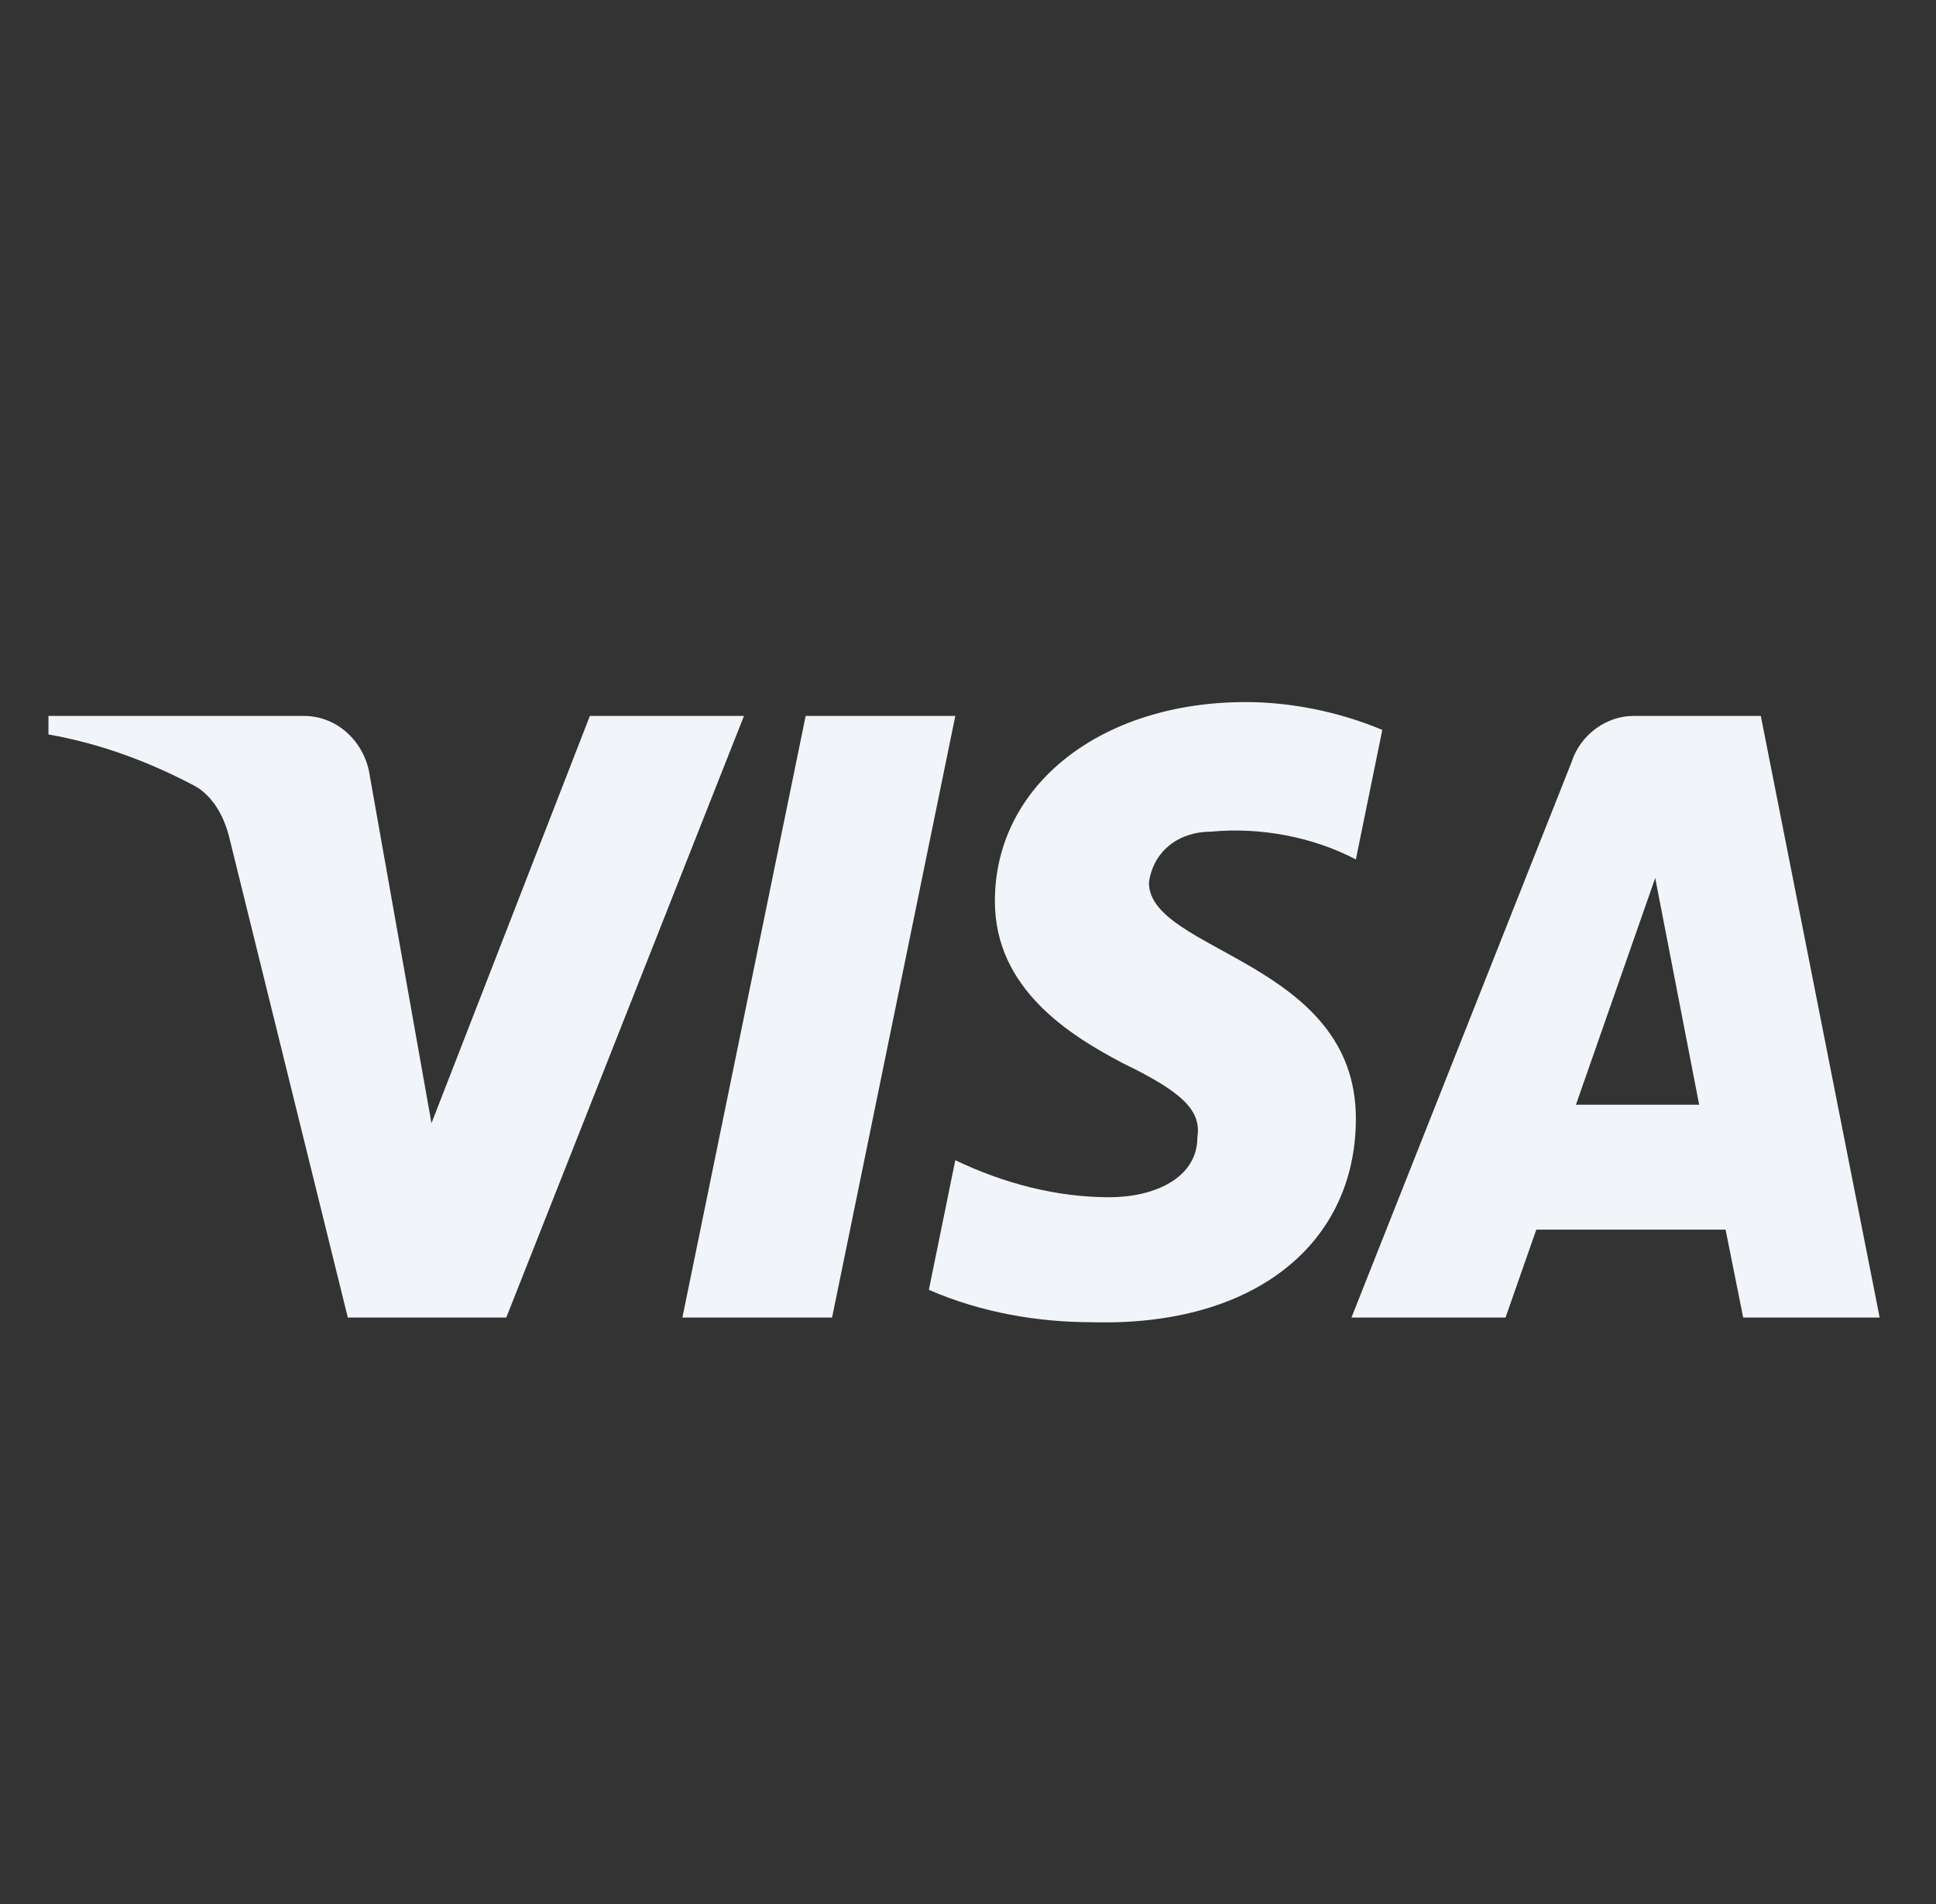 <svg width="61" height="60" viewBox="0 0 61 60" fill="none" xmlns="http://www.w3.org/2000/svg">
<rect x="0" y="0" width="61" height="60" fill="#333333" stroke="none"/>
<path fill-rule="evenodd" clip-rule="evenodd" d="M15.952 41.519H10.959L7.215 26.354C7.037 25.657 6.659 25.04 6.104 24.749C4.719 24.019 3.193 23.438 1.527 23.144V22.561H9.571C10.681 22.561 11.514 23.438 11.653 24.456L13.595 35.395L18.586 22.561H23.441L15.952 41.519ZM26.217 41.519H21.501L25.385 22.561H30.1L26.217 41.519ZM36.201 27.813C36.34 26.792 37.172 26.208 38.144 26.208C39.67 26.062 41.333 26.355 42.721 27.083L43.554 23.001C42.166 22.417 40.639 22.124 39.254 22.124C34.677 22.124 31.347 24.75 31.347 28.395C31.347 31.167 33.706 32.623 35.371 33.5C37.172 34.375 37.866 34.958 37.728 35.833C37.728 37.145 36.34 37.728 34.955 37.728C33.289 37.728 31.624 37.291 30.1 36.561L29.267 40.645C30.933 41.373 32.734 41.666 34.4 41.666C39.532 41.81 42.721 39.187 42.721 35.249C42.721 30.29 36.201 30 36.201 27.813ZM59.225 41.519L55.48 22.561H51.459C50.626 22.561 49.793 23.144 49.516 24.019L42.582 41.519H47.437L48.406 38.749H54.37L54.925 41.519H59.225ZM52.153 27.668L53.538 34.813H49.655L52.153 27.668Z" fill="#F1F5F9"/>
</svg>
